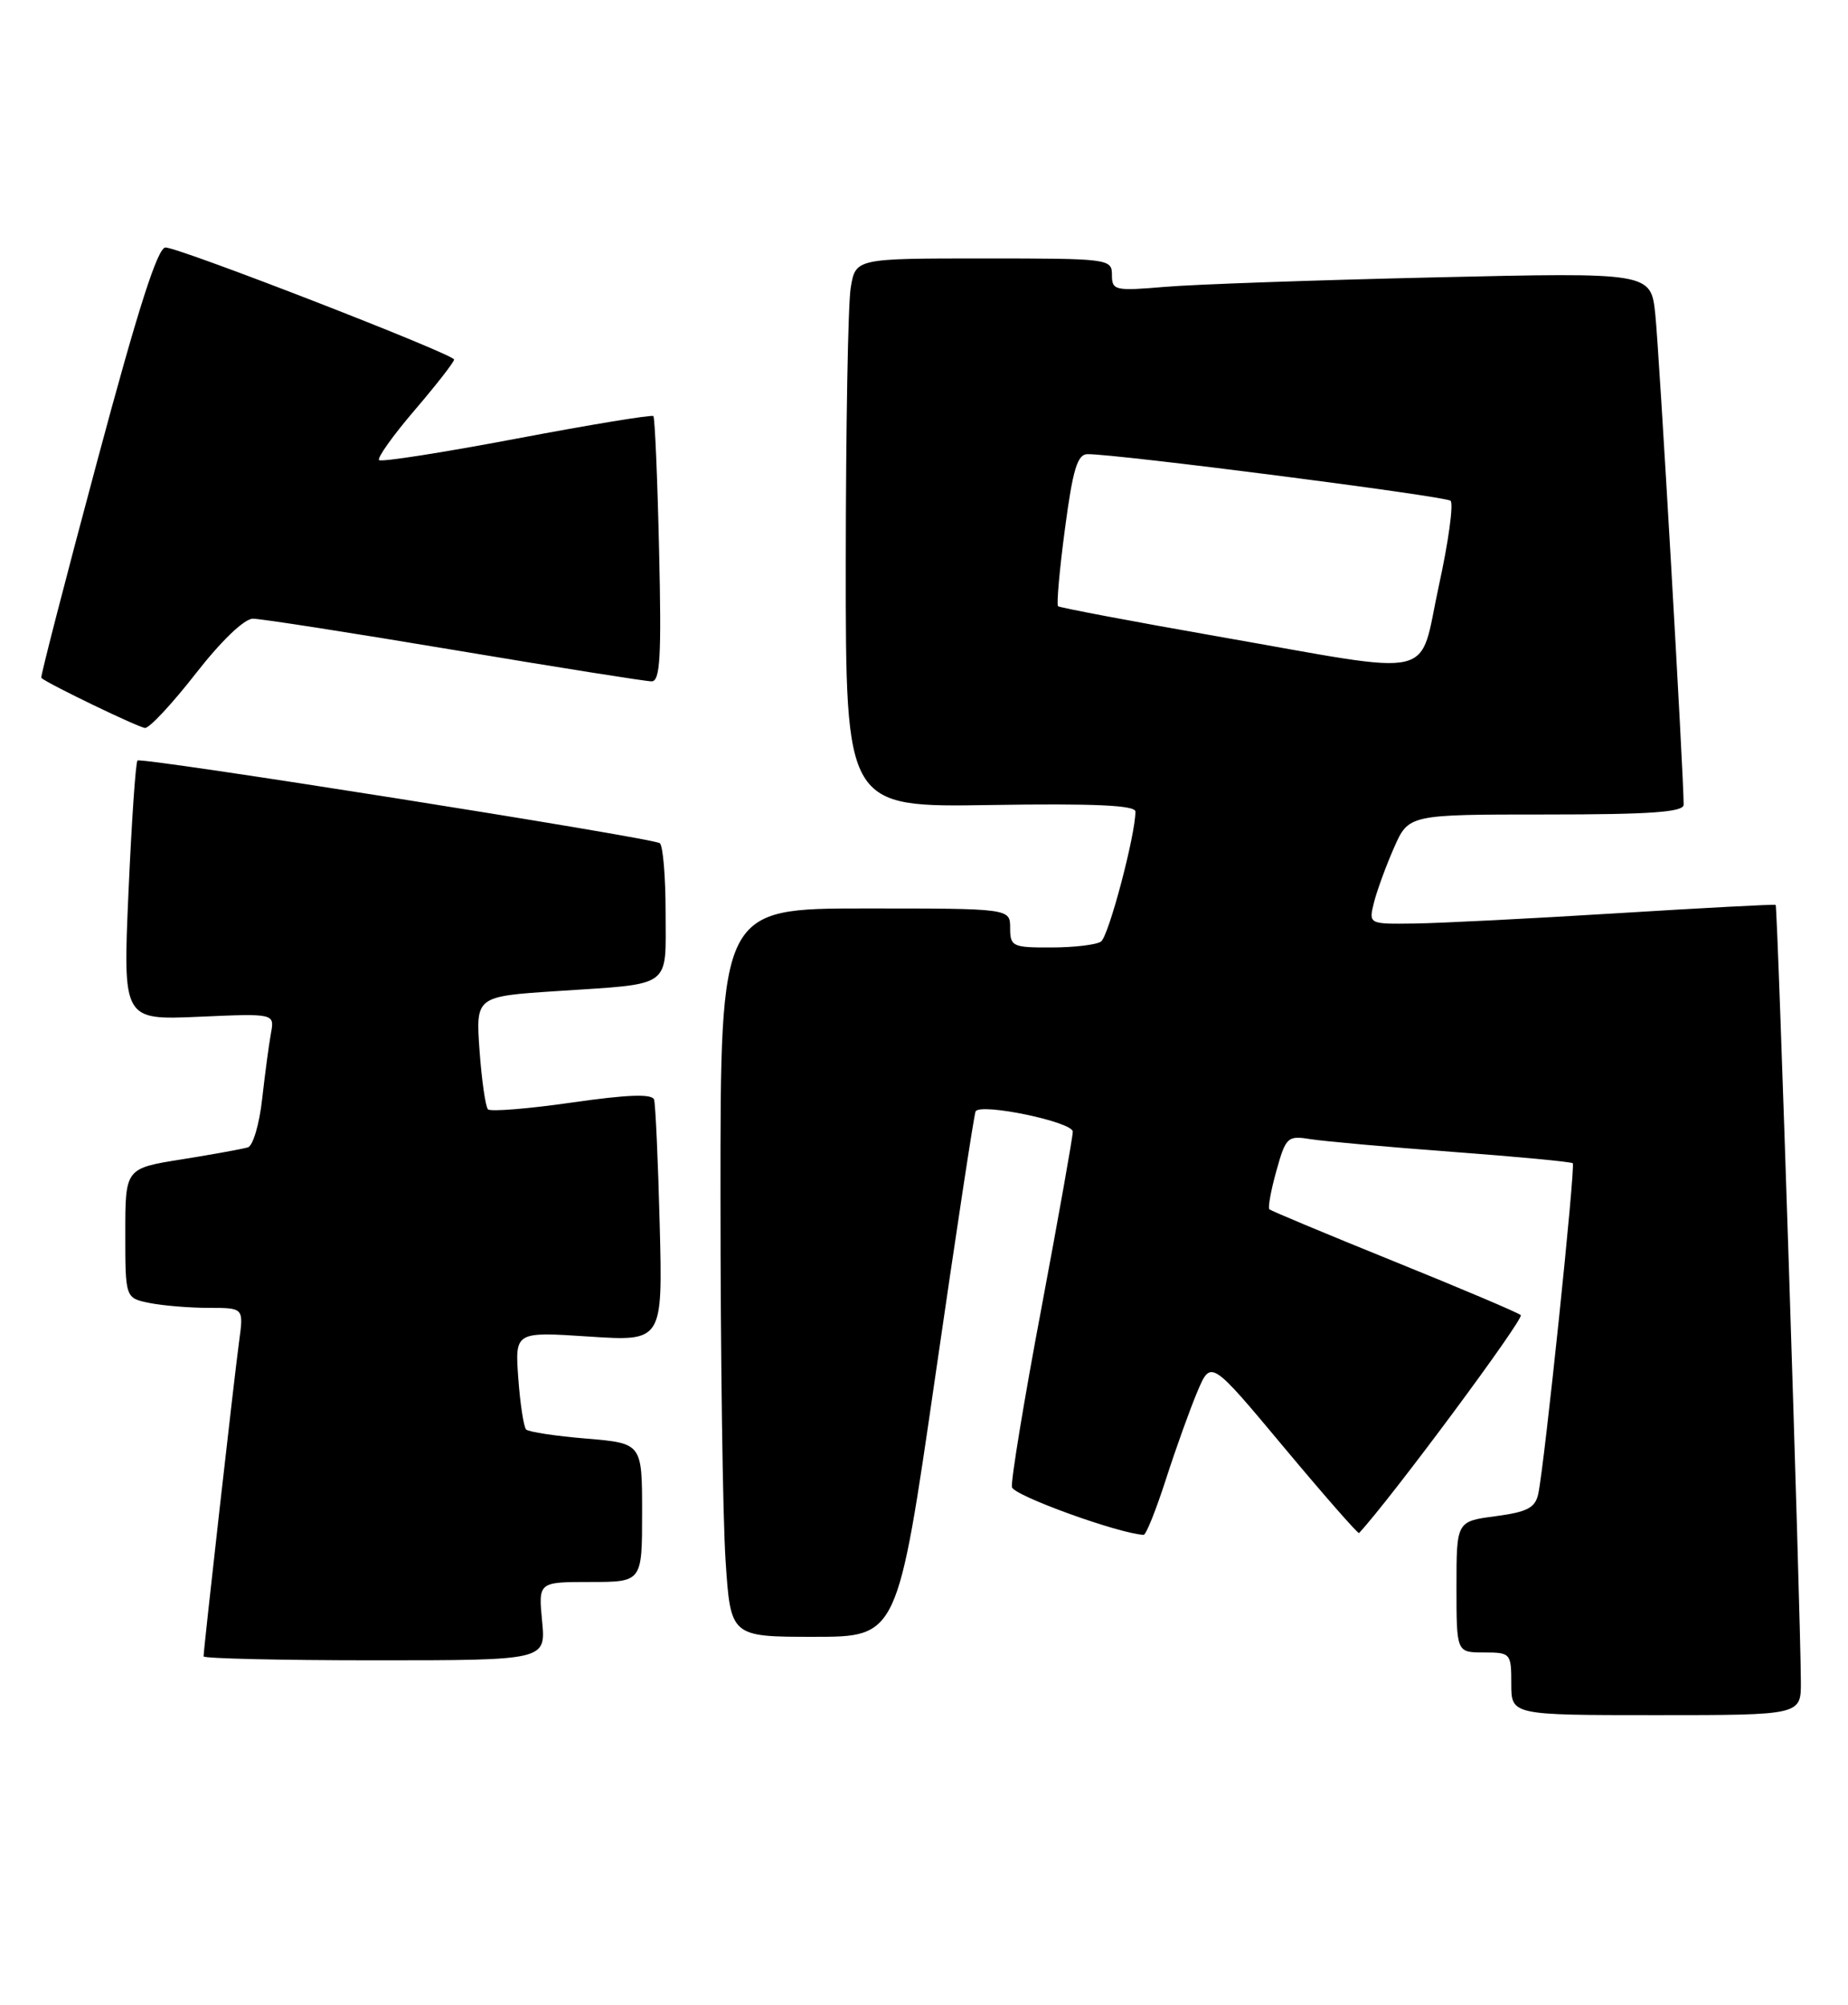 <?xml version="1.0" encoding="UTF-8" standalone="no"?>
<!DOCTYPE svg PUBLIC "-//W3C//DTD SVG 1.1//EN" "http://www.w3.org/Graphics/SVG/1.1/DTD/svg11.dtd" >
<svg xmlns="http://www.w3.org/2000/svg" xmlns:xlink="http://www.w3.org/1999/xlink" version="1.1" viewBox="0 0 236 256">
 <g >
 <path fill="currentColor"
d=" M 229.98 214.75 C 229.95 206.03 227.02 115.69 226.76 115.54 C 226.62 115.45 217.50 115.93 206.50 116.61 C 195.50 117.29 183.86 117.88 180.64 117.92 C 174.78 118.00 174.78 118.00 175.46 115.25 C 175.84 113.74 176.99 110.59 178.02 108.25 C 179.89 104.00 179.89 104.00 197.44 104.00 C 210.82 104.00 215.00 103.70 215.01 102.75 C 215.04 99.44 211.89 44.83 211.39 40.14 C 210.83 34.78 210.83 34.78 183.16 35.42 C 167.95 35.77 152.46 36.31 148.75 36.63 C 142.38 37.17 142.00 37.09 142.00 35.10 C 142.00 33.05 141.60 33.00 125.63 33.00 C 109.26 33.00 109.26 33.00 108.64 36.75 C 108.30 38.81 108.02 54.58 108.01 71.79 C 108.00 103.09 108.00 103.09 126.50 102.79 C 139.74 102.58 145.00 102.82 145.00 103.63 C 145.00 106.64 141.57 119.59 140.60 120.23 C 140.00 120.64 137.14 120.98 134.25 120.98 C 129.31 121.00 129.00 120.85 129.00 118.50 C 129.00 116.00 129.00 116.00 110.50 116.00 C 92.00 116.00 92.00 116.00 92.01 152.75 C 92.01 172.96 92.30 193.89 92.66 199.25 C 93.30 209.00 93.30 209.00 103.96 209.00 C 114.62 209.00 114.62 209.00 119.44 175.75 C 122.09 157.46 124.40 142.24 124.59 141.91 C 125.21 140.80 137.00 143.25 137.00 144.50 C 137.00 145.17 135.19 155.34 132.98 167.11 C 130.76 178.87 129.08 189.13 129.23 189.89 C 129.44 190.97 142.91 195.84 146.05 195.98 C 146.36 195.99 147.64 192.78 148.91 188.84 C 150.18 184.90 151.99 179.87 152.93 177.65 C 154.64 173.63 154.64 173.63 163.98 184.82 C 169.12 190.97 173.43 195.89 173.56 195.75 C 177.60 191.41 194.71 168.34 194.21 167.92 C 193.82 167.59 186.53 164.50 178.00 161.05 C 169.47 157.60 162.33 154.61 162.11 154.42 C 161.90 154.22 162.30 152.01 163.00 149.51 C 164.21 145.17 164.42 144.98 167.39 145.46 C 169.10 145.73 177.25 146.46 185.50 147.08 C 193.75 147.69 200.66 148.35 200.85 148.53 C 201.22 148.89 197.25 186.95 196.45 190.72 C 196.07 192.53 195.06 193.06 190.99 193.60 C 186.00 194.26 186.00 194.26 186.00 202.63 C 186.00 211.00 186.00 211.00 189.50 211.00 C 192.92 211.00 193.00 211.10 193.00 215.00 C 193.00 219.00 193.00 219.00 211.50 219.00 C 230.00 219.00 230.00 219.00 229.98 214.75 Z  M 69.23 207.00 C 68.75 202.00 68.75 202.00 75.37 202.00 C 82.00 202.00 82.00 202.00 82.00 193.15 C 82.00 184.29 82.00 184.29 74.88 183.69 C 70.97 183.37 67.51 182.84 67.19 182.53 C 66.88 182.21 66.43 179.28 66.19 176.00 C 65.76 170.04 65.76 170.04 75.20 170.66 C 84.63 171.28 84.63 171.28 84.25 156.39 C 84.04 148.20 83.71 141.01 83.53 140.41 C 83.29 139.65 80.20 139.75 73.04 140.78 C 67.46 141.58 62.64 141.97 62.32 141.65 C 62.00 141.33 61.52 137.96 61.24 134.15 C 60.75 127.23 60.75 127.23 71.12 126.55 C 86.03 125.56 85.00 126.30 85.00 116.49 C 85.00 111.89 84.66 107.91 84.25 107.66 C 83.05 106.93 18.02 96.64 17.56 97.11 C 17.32 97.34 16.81 104.90 16.41 113.89 C 15.69 130.25 15.69 130.25 25.38 129.83 C 35.07 129.40 35.07 129.40 34.60 131.95 C 34.34 133.35 33.84 137.12 33.48 140.31 C 33.13 143.51 32.31 146.29 31.67 146.50 C 31.03 146.70 27.24 147.39 23.25 148.03 C 16.00 149.18 16.00 149.18 16.00 157.47 C 16.00 165.75 16.00 165.75 19.12 166.38 C 20.84 166.72 24.25 167.00 26.69 167.00 C 31.12 167.00 31.12 167.00 30.54 171.25 C 29.95 175.52 26.00 210.56 26.00 211.50 C 26.00 211.77 35.83 212.00 47.85 212.00 C 69.71 212.00 69.71 212.00 69.23 207.00 Z  M 25.00 86.00 C 28.25 81.83 31.20 79.00 32.30 79.00 C 33.32 79.00 44.88 80.80 58.00 83.00 C 71.12 85.20 82.46 87.00 83.21 87.00 C 84.31 87.00 84.49 83.87 84.17 70.25 C 83.96 61.04 83.63 53.33 83.44 53.13 C 83.25 52.93 75.40 54.22 66.00 56.00 C 56.60 57.78 48.69 59.02 48.41 58.75 C 48.14 58.48 50.18 55.61 52.95 52.38 C 55.72 49.14 57.99 46.23 57.99 45.91 C 58.00 45.24 23.28 31.75 21.15 31.60 C 20.15 31.53 17.65 39.34 12.40 58.93 C 8.35 74.02 5.14 86.46 5.27 86.56 C 6.24 87.38 17.72 92.91 18.52 92.95 C 19.08 92.98 22.00 89.85 25.00 86.00 Z  M 155.50 81.26 C 144.50 79.33 135.33 77.59 135.12 77.41 C 134.91 77.22 135.30 72.78 136.00 67.53 C 137.00 59.94 137.59 58.00 138.88 57.99 C 142.53 57.95 184.56 63.35 185.24 63.94 C 185.65 64.30 184.98 69.18 183.75 74.79 C 181.09 86.98 184.14 86.28 155.50 81.26 Z "/>
</g>
</svg>